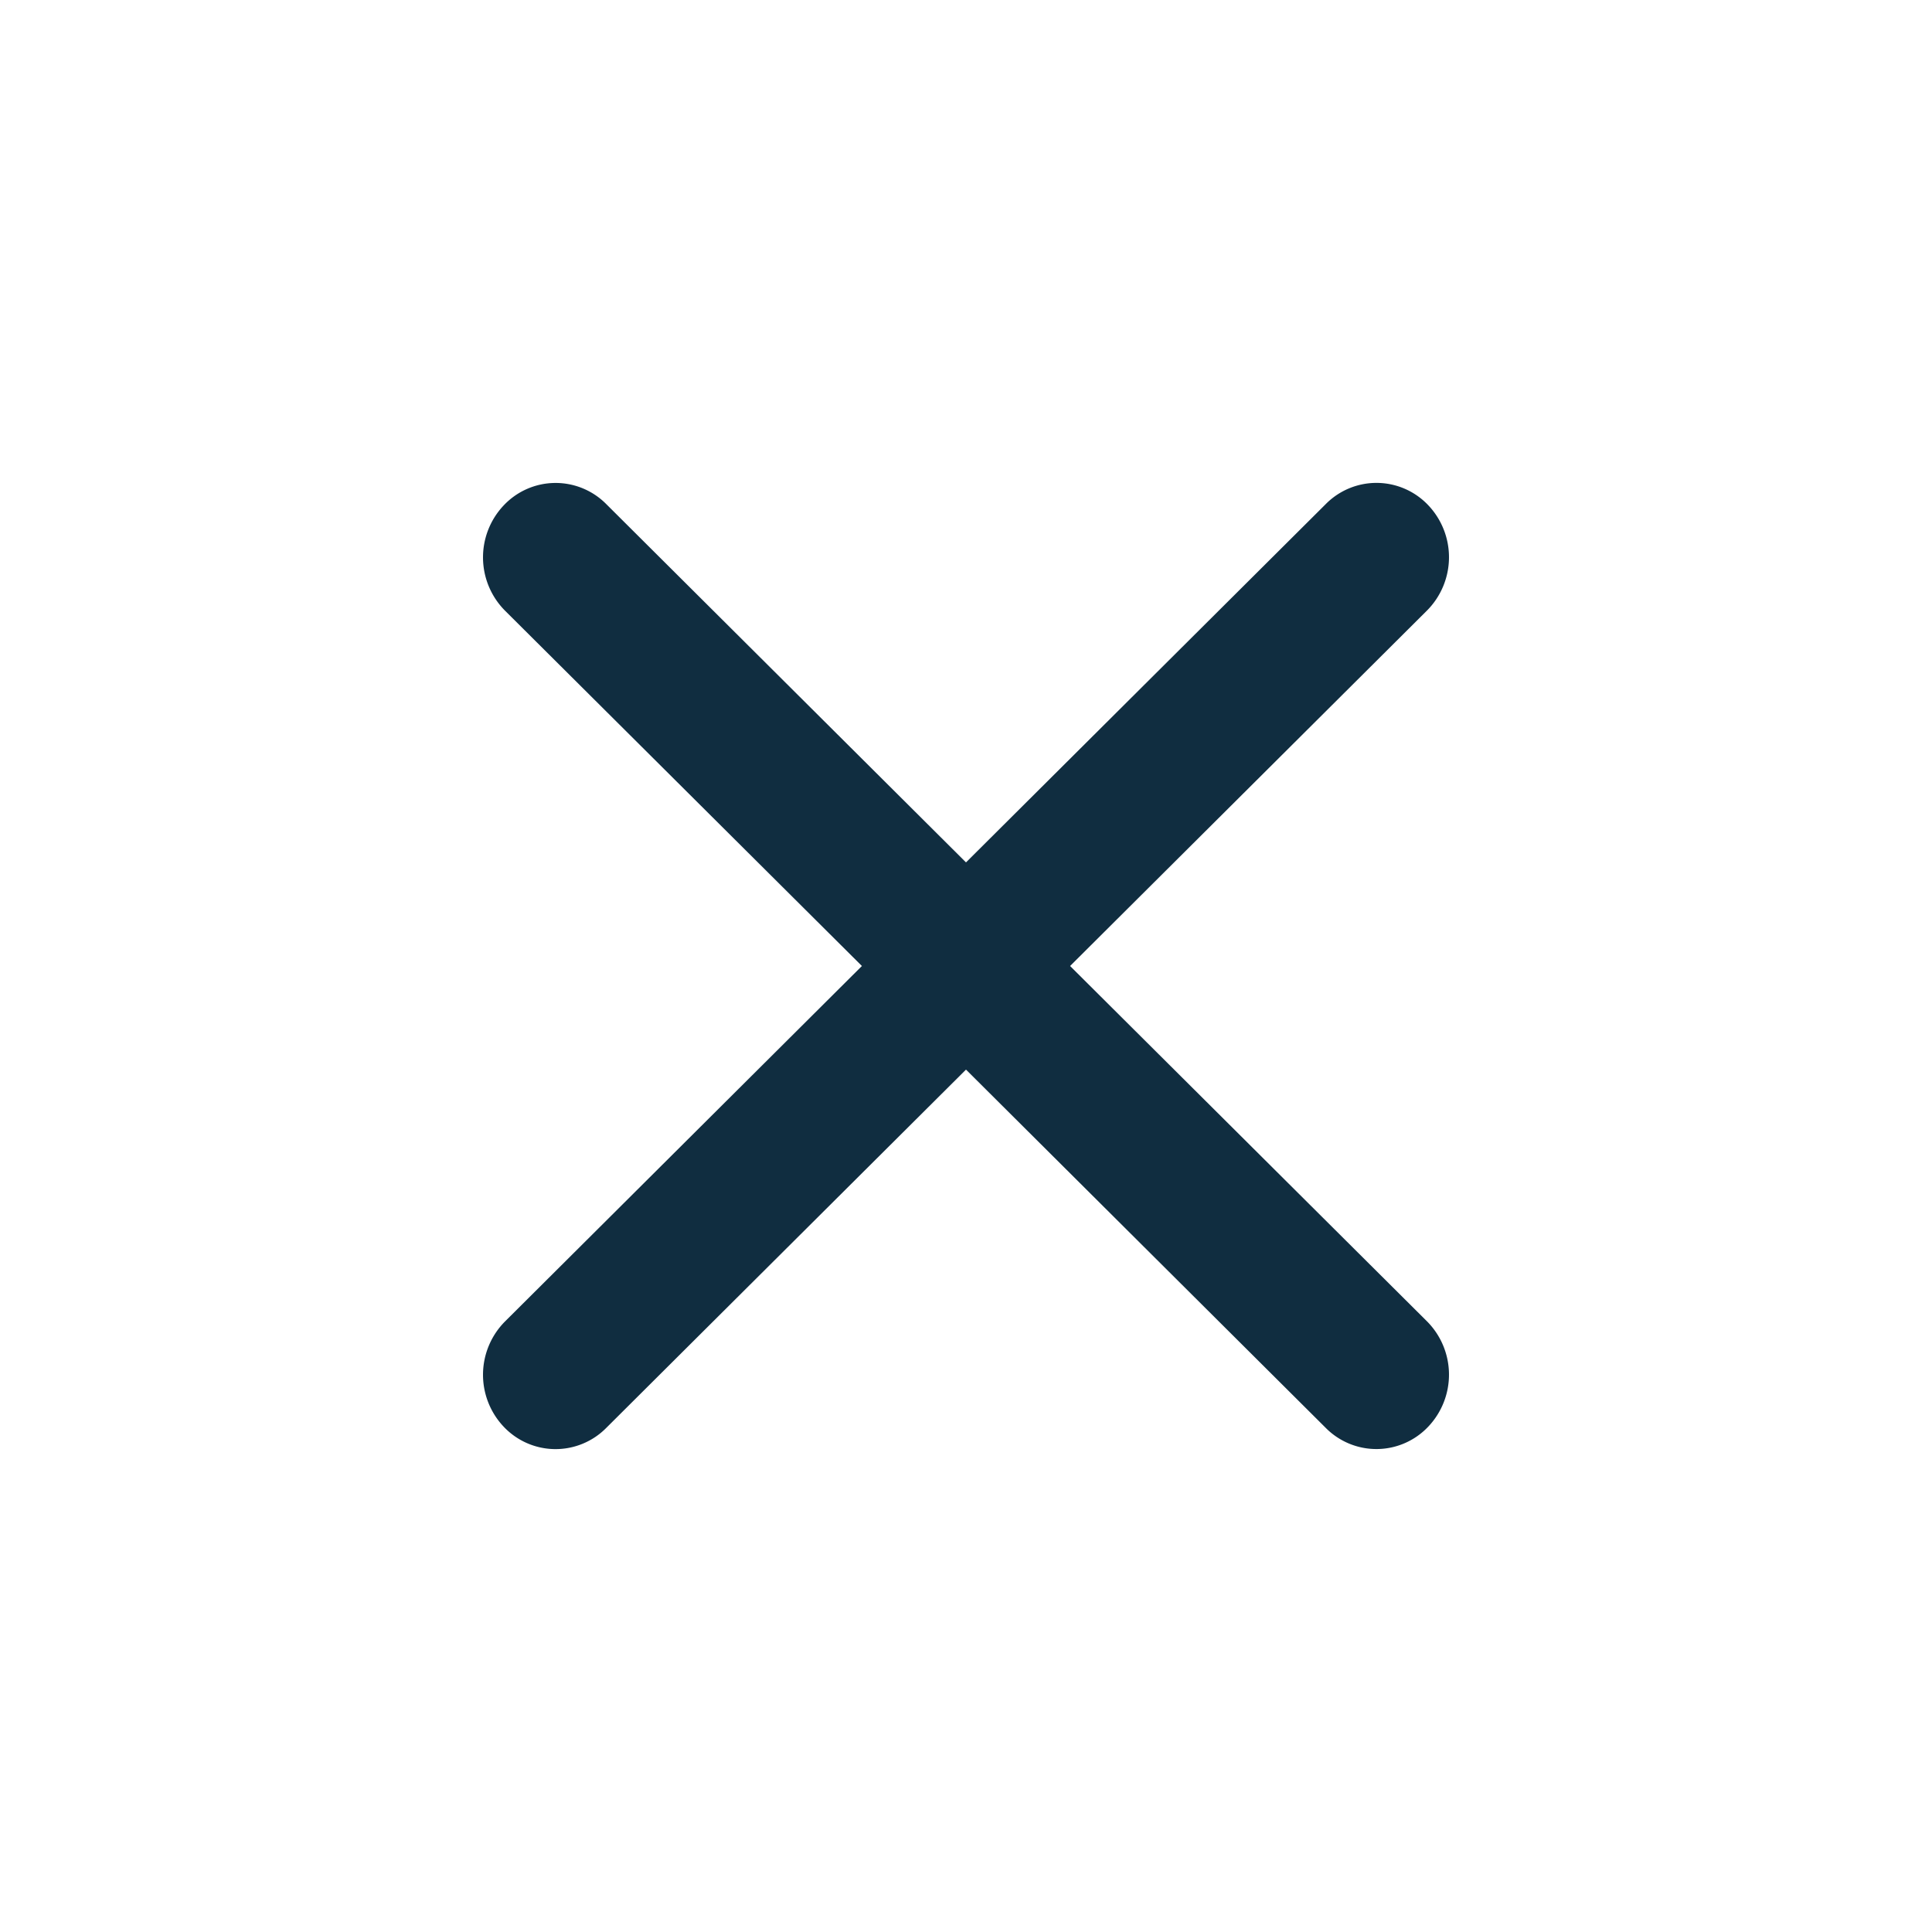 <?xml version="1.0" standalone="no"?><!DOCTYPE svg PUBLIC "-//W3C//DTD SVG 1.1//EN" "http://www.w3.org/Graphics/SVG/1.1/DTD/svg11.dtd"><svg t="1747132017612" class="icon" viewBox="0 0 1024 1024" version="1.1" xmlns="http://www.w3.org/2000/svg" p-id="966" xmlns:xlink="http://www.w3.org/1999/xlink" width="200" height="200"><path d="M567.168 512l189.184 188.352a40.064 40.064 0 0 1 0.768 55.68 37.76 37.76 0 0 1-54.4 0.832L512 566.912l-190.72 189.952a37.76 37.76 0 0 1-54.4-0.768 40.064 40.064 0 0 1 0.768-55.68L456.832 512 267.648 323.648a40.064 40.064 0 0 1-0.768-55.68 37.76 37.76 0 0 1 54.4-0.832L512 457.088l190.72-189.952a37.76 37.76 0 0 1 54.4 0.768 40.064 40.064 0 0 1-0.768 55.68L567.168 512z" fill="#102D40" p-id="967"></path></svg>